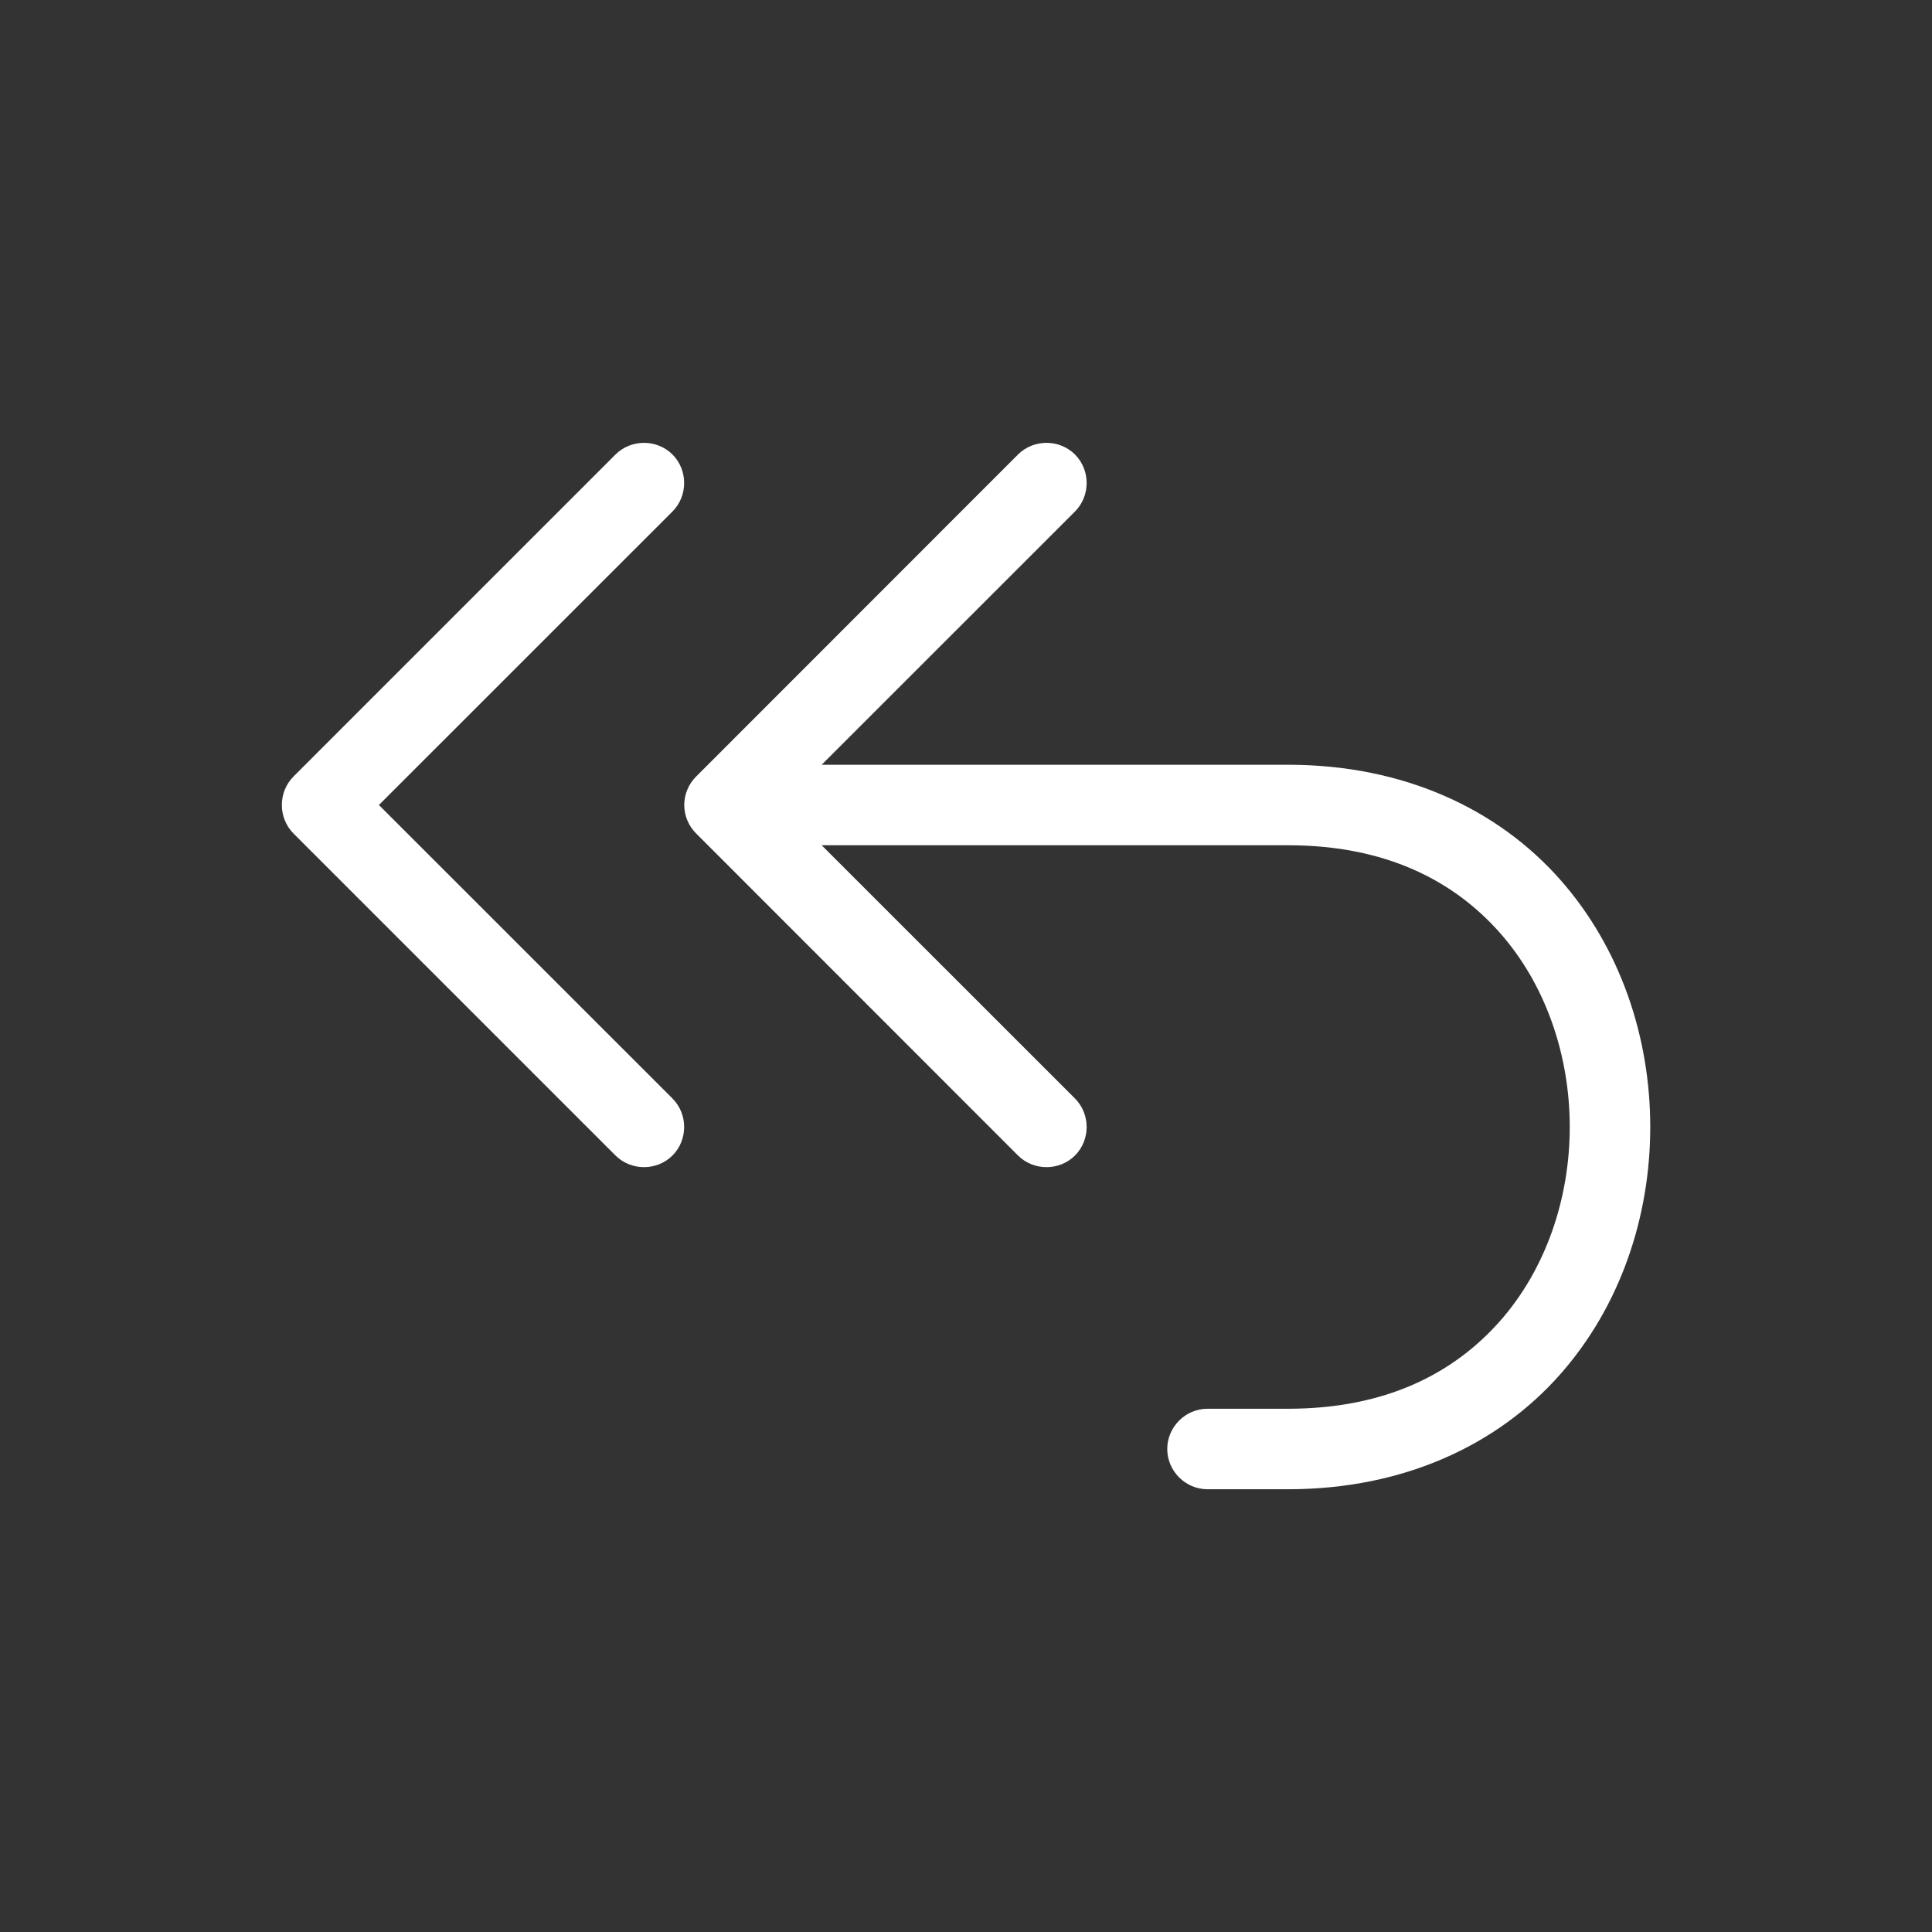 <?xml version="1.0" encoding="UTF-8" standalone="no"?>
<!DOCTYPE svg PUBLIC "-//W3C//DTD SVG 1.1//EN" "http://www.w3.org/Graphics/SVG/1.1/DTD/svg11.dtd">
<svg width="24px" height="24px" fill="white" viewBox="0 0 24 24" version="1.1" xmlns="http://www.w3.org/2000/svg" xmlns:xlink="http://www.w3.org/1999/xlink" xml:space="preserve" xmlns:serif="http://www.serif.com/" style="fill-rule:evenodd;clip-rule:evenodd;stroke-linejoin:round;stroke-miterlimit:2;">
    <rect x="0" y="0" width="24" height="24" fill="#333333" stroke="none"/>
    <path id="path1" d="M8.647,10.353C8.556,10.262 8.5,10.137 8.5,10C8.5,9.863 8.556,9.738 8.647,9.647L12.646,5.646C12.84,5.453 13.16,5.453 13.354,5.646C13.547,5.84 13.547,6.16 13.354,6.354L10.207,9.5L16,9.5C17.458,9.5 18.615,10.065 19.373,10.918C20.131,11.771 20.5,12.889 20.5,14C20.5,15.111 20.131,16.229 19.373,17.082C18.615,17.935 17.458,18.5 16,18.5L15,18.5C14.726,18.5 14.5,18.274 14.5,18C14.5,17.726 14.726,17.5 15,17.5L16,17.5C17.208,17.5 18.052,17.065 18.627,16.418C19.202,15.771 19.5,14.889 19.5,14C19.5,13.111 19.202,12.229 18.627,11.582C18.052,10.935 17.208,10.5 16,10.5L10.207,10.5L13.354,13.646C13.547,13.84 13.547,14.16 13.354,14.354C13.16,14.547 12.84,14.547 12.646,14.354L8.647,10.353ZM7.646,5.646C7.84,5.453 8.16,5.453 8.354,5.646C8.547,5.84 8.547,6.16 8.354,6.354L4.707,10L8.354,13.646C8.547,13.84 8.547,14.16 8.354,14.354C8.16,14.547 7.84,14.547 7.646,14.354L3.646,10.354C3.453,10.16 3.453,9.84 3.646,9.646L7.646,5.646Z"/>
</svg>
